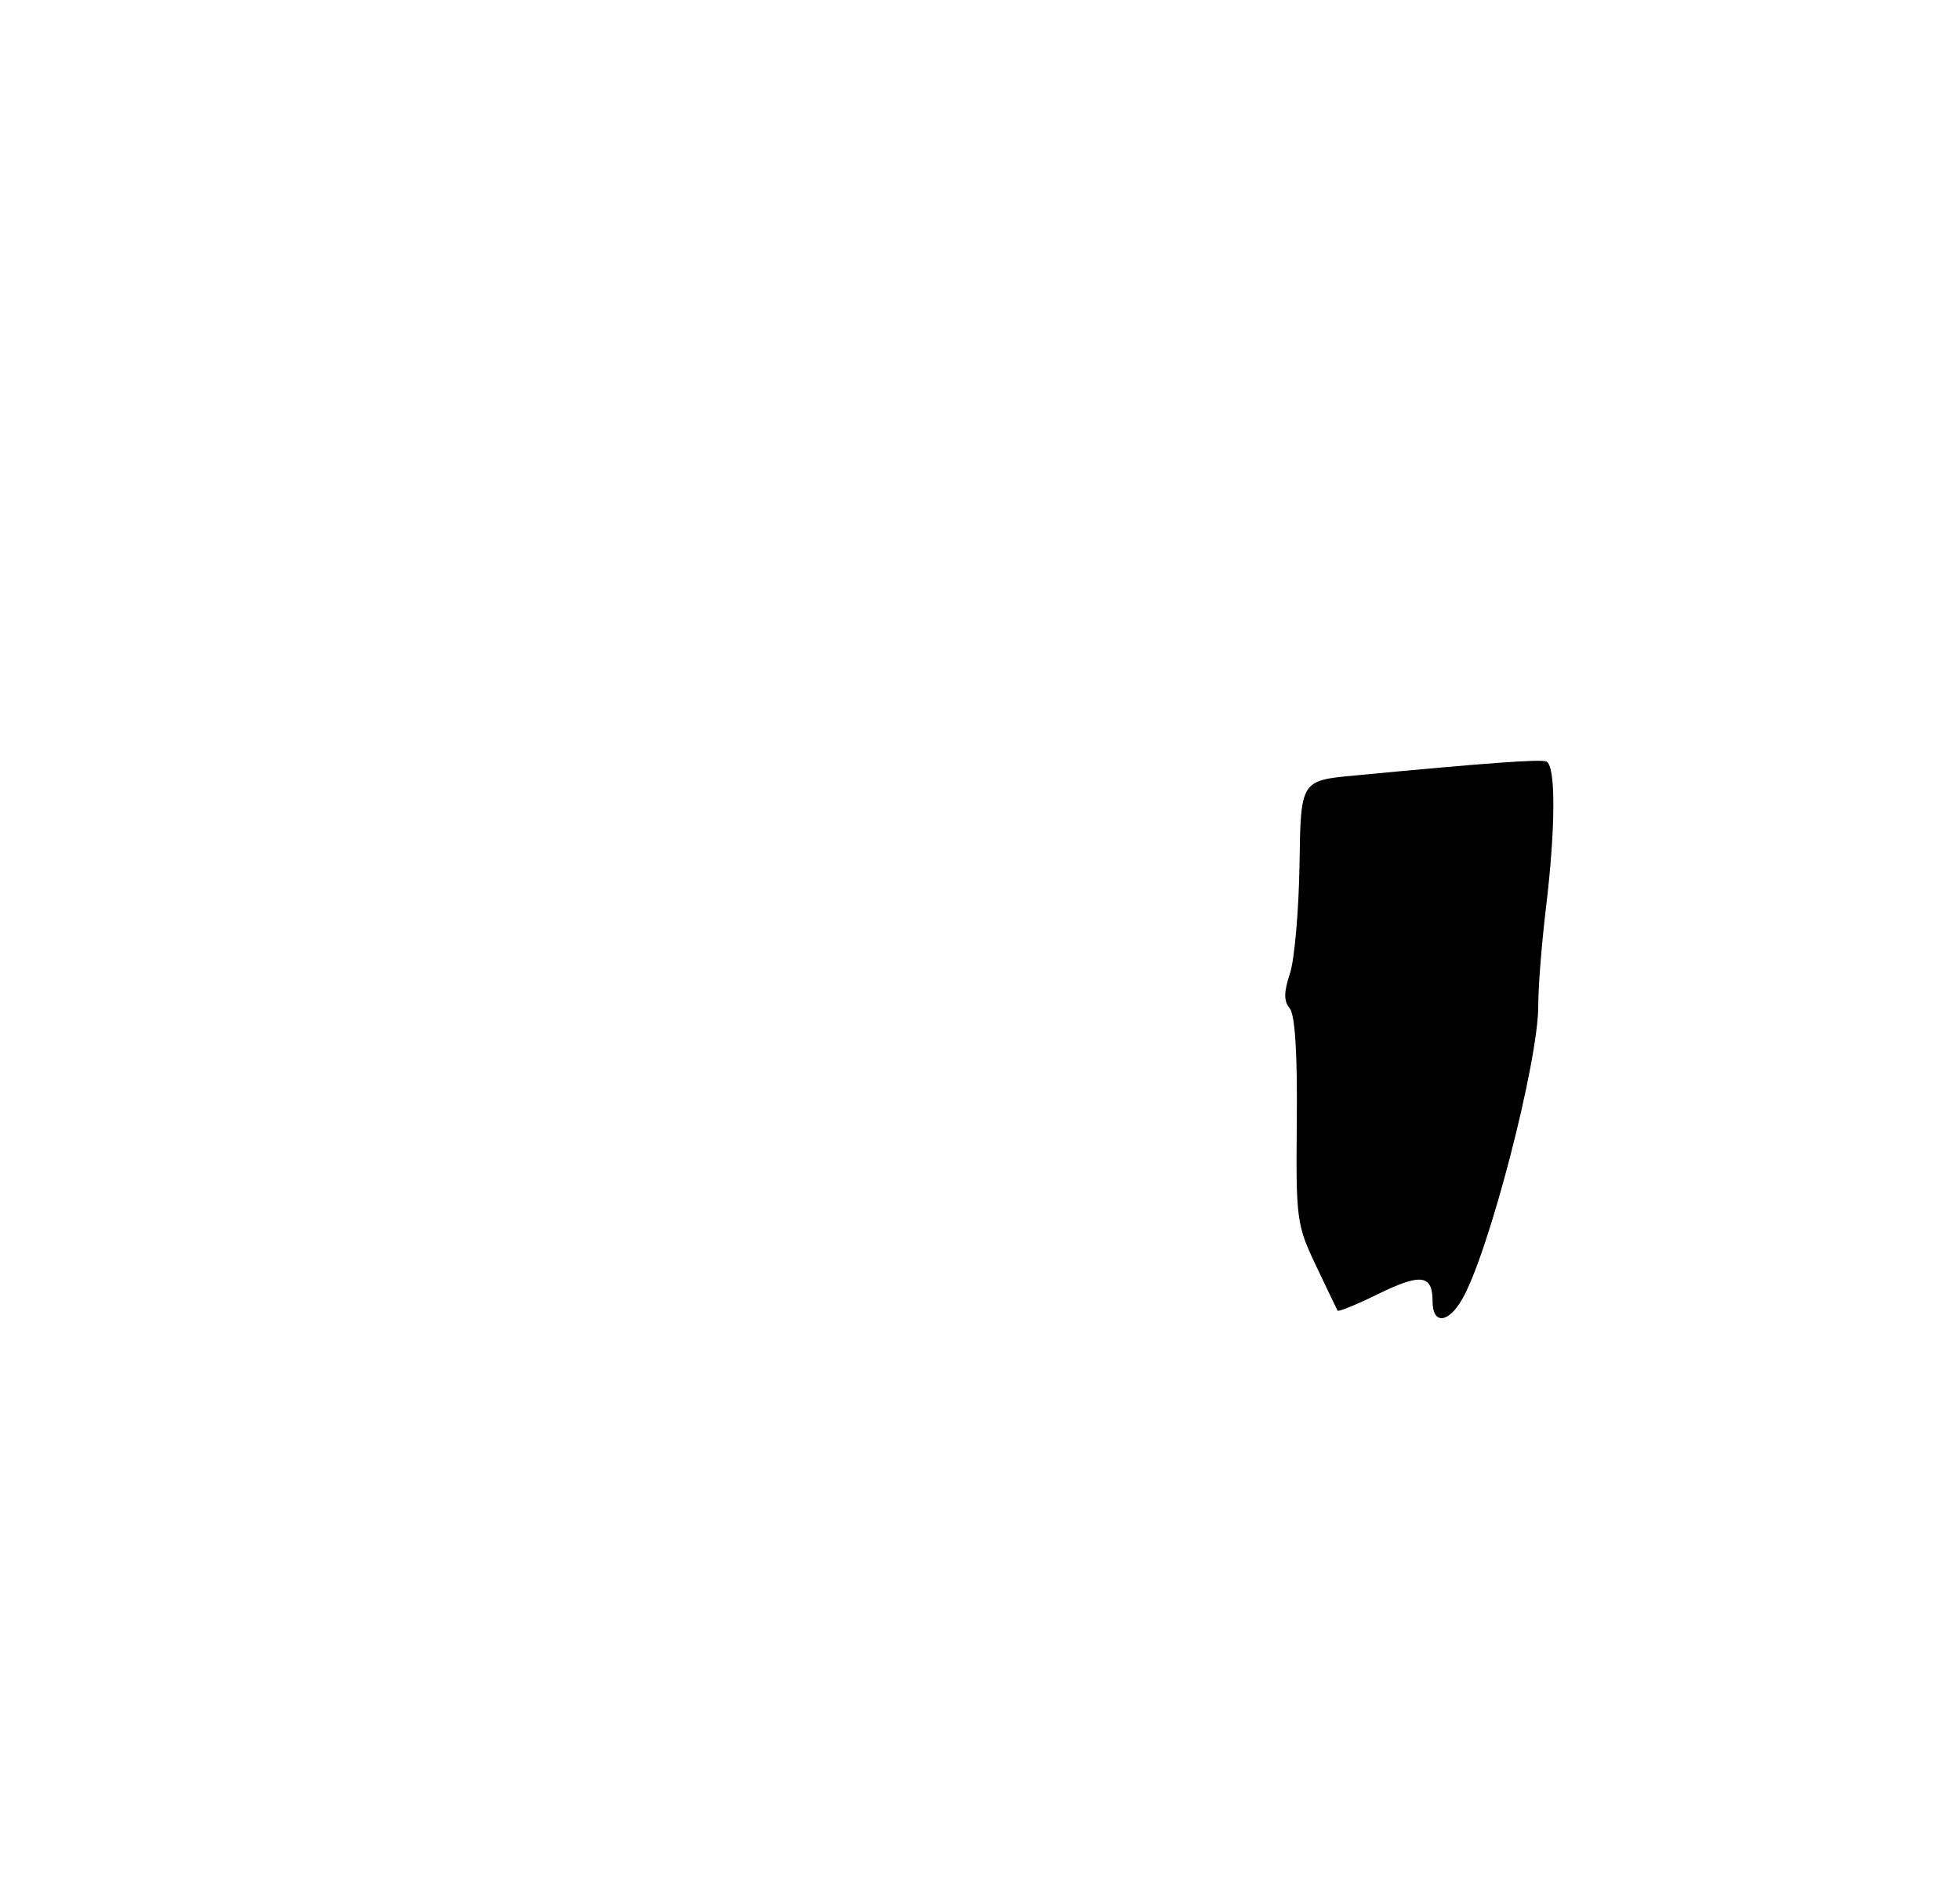 <?xml version="1.0" encoding="UTF-8" standalone="no"?>
<!DOCTYPE svg PUBLIC "-//W3C//DTD SVG 1.1//EN" "http://www.w3.org/Graphics/SVG/1.1/DTD/svg11.dtd" >
<svg xmlns="http://www.w3.org/2000/svg" xmlns:xlink="http://www.w3.org/1999/xlink" version="1.1" viewBox="0 0 275 264">
 <g >
 <path fill="currentColor"
d=" M 201.00 182.56 C 201.00 178.80 199.38 178.58 193.38 181.51 C 190.35 183.00 187.78 184.05 187.67 183.85 C 187.56 183.66 186.20 180.82 184.64 177.54 C 181.91 171.79 181.82 171.05 181.95 157.19 C 182.04 147.76 181.70 142.34 180.95 141.44 C 180.11 140.42 180.12 139.18 180.99 136.54 C 181.63 134.59 182.23 127.71 182.33 121.25 C 182.50 109.50 182.50 109.50 190.00 108.79 C 208.47 107.03 215.96 106.49 216.94 106.81 C 218.30 107.27 218.28 116.05 216.89 127.50 C 216.30 132.45 215.82 138.53 215.83 141.00 C 215.87 148.81 208.91 175.74 205.15 182.25 C 203.19 185.66 201.00 185.82 201.00 182.56 Z "/>
</g>
</svg>